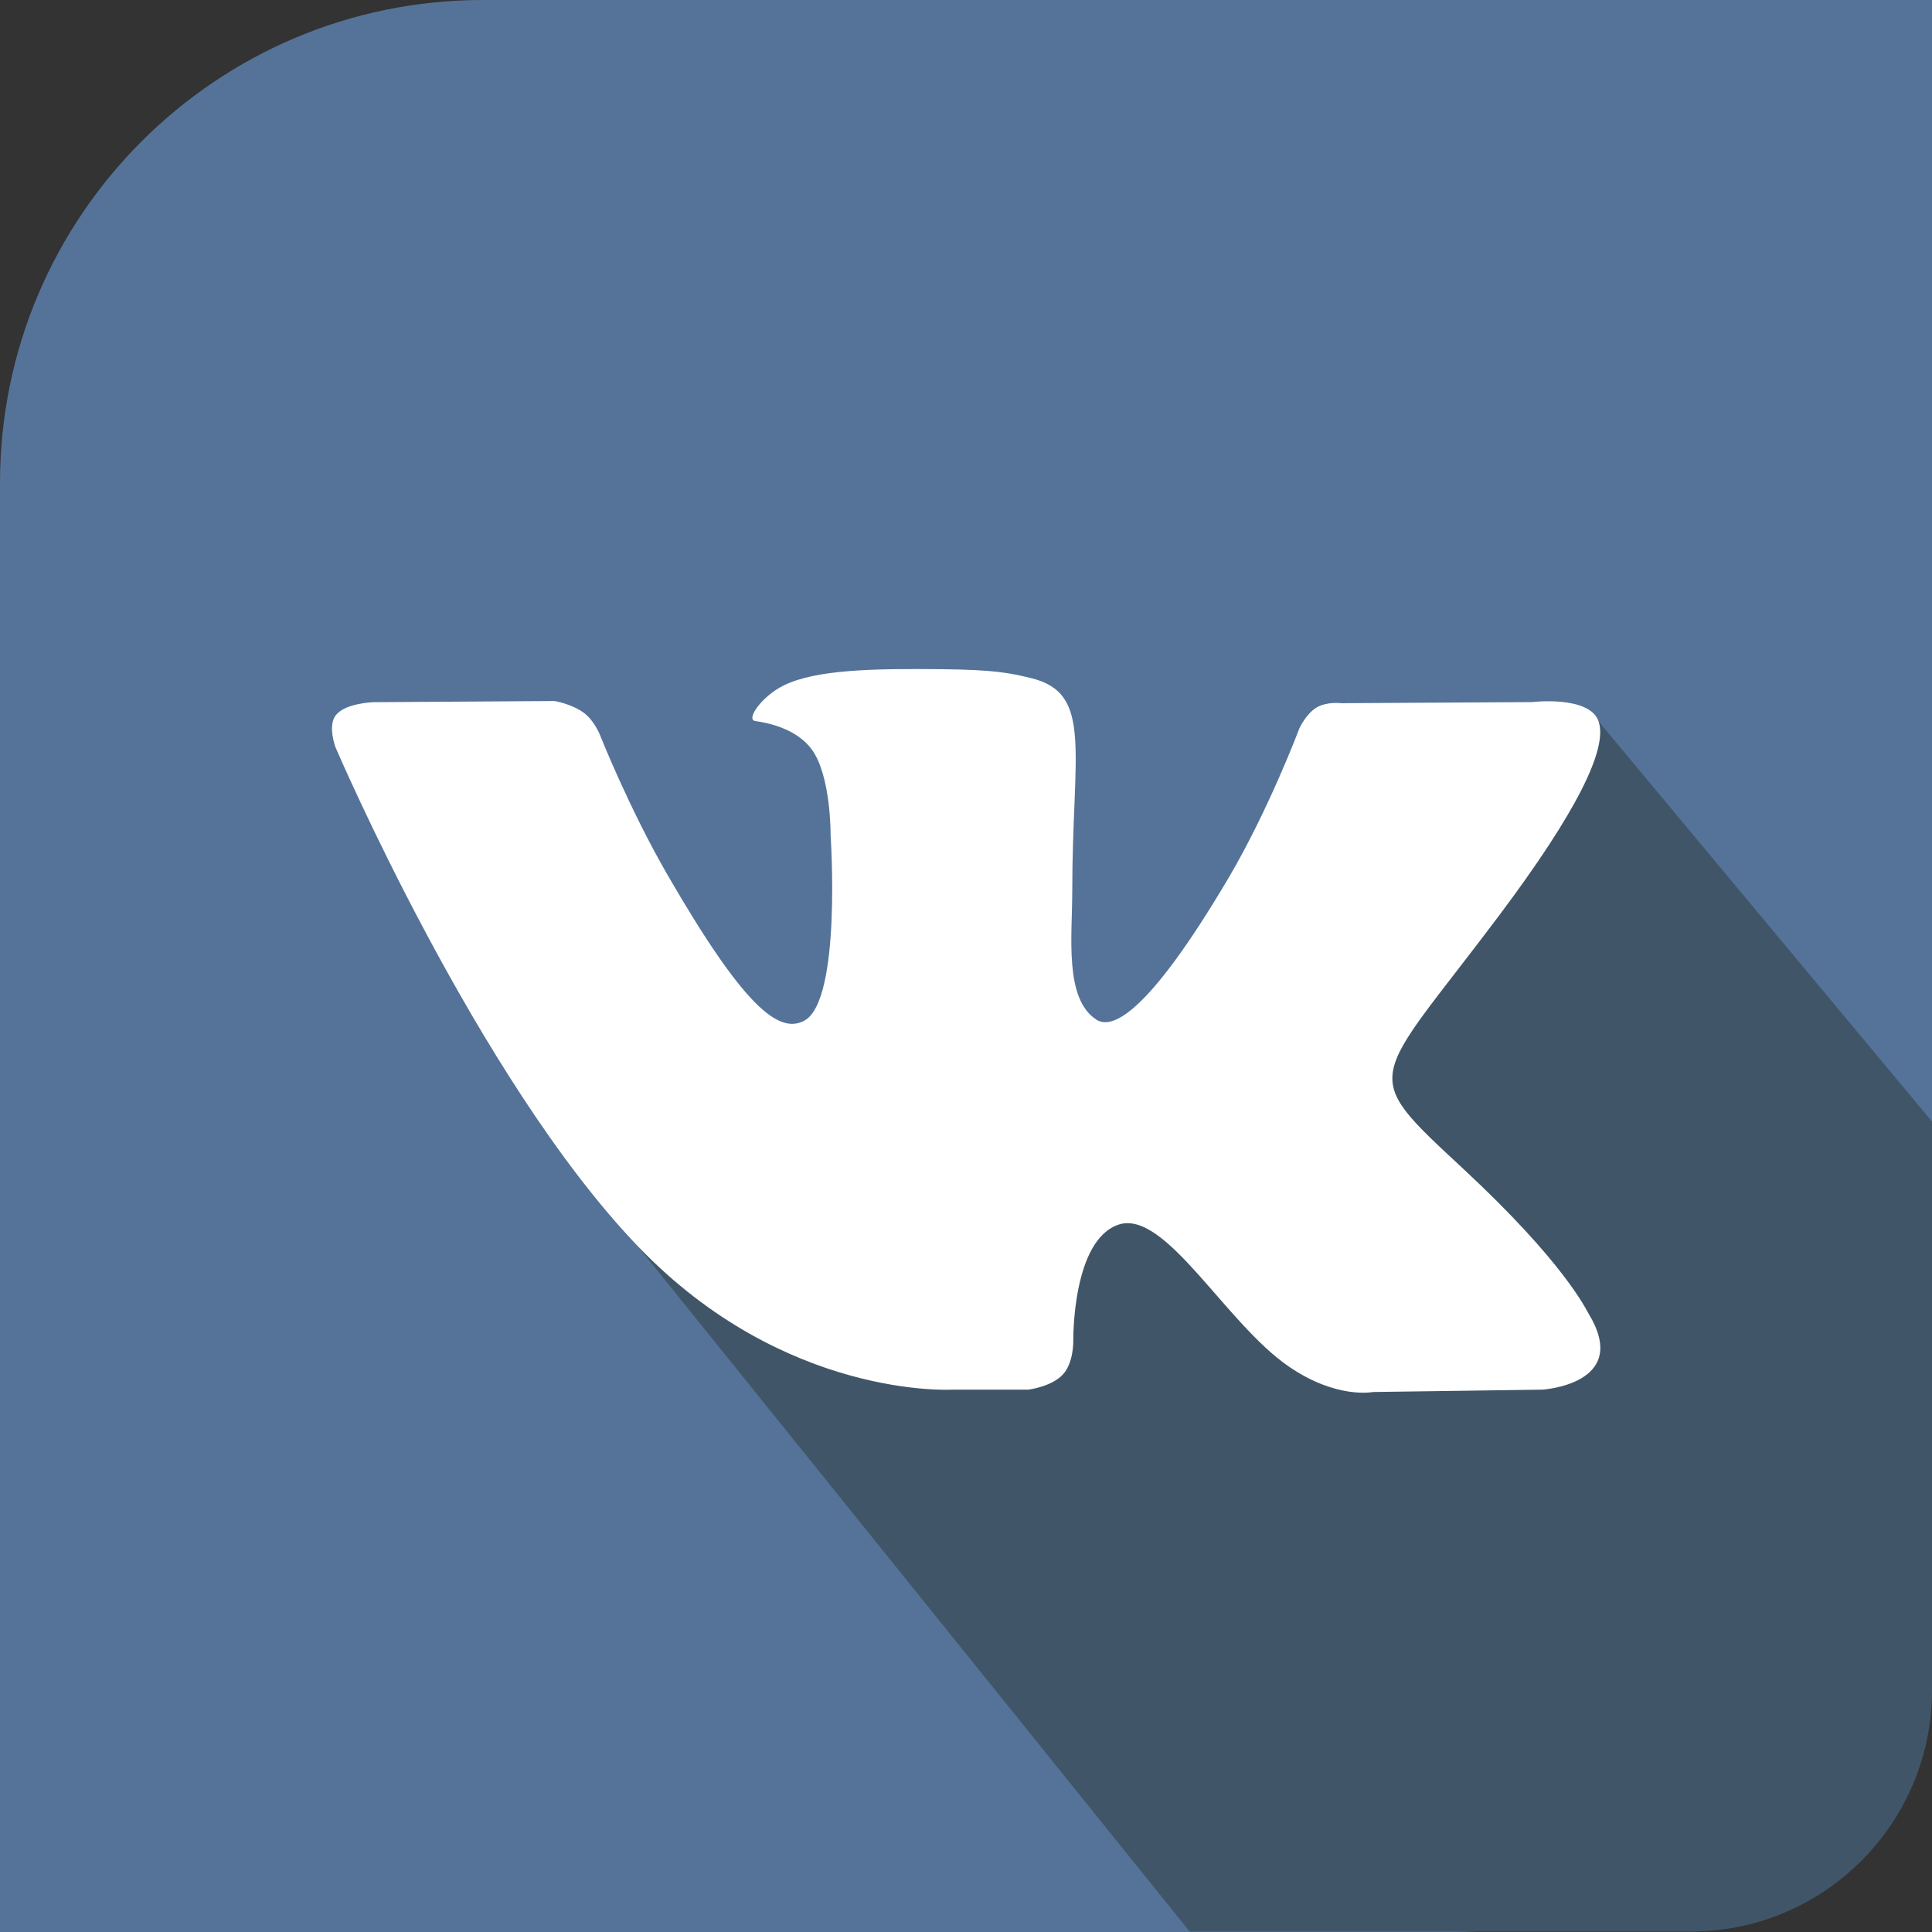 <?xml version="1.0" encoding="utf-8"?>
<!-- Generator: Adobe Illustrator 16.0.0, SVG Export Plug-In . SVG Version: 6.00 Build 0)  -->
<!DOCTYPE svg PUBLIC "-//W3C//DTD SVG 1.1//EN" "http://www.w3.org/Graphics/SVG/1.1/DTD/svg11.dtd">
<svg version="1.1" id="Layer_1" xmlns="http://www.w3.org/2000/svg" xmlns:xlink="http://www.w3.org/1999/xlink" x="0px" y="0px"
	 width="40px" height="40px" viewBox="0 0 40 40" enable-background="new 0 0 40 40" xml:space="preserve">
<rect x="0" y="0" width="40" height="40" fill="#333333" stroke="none"/>
<path class="path" fill="#557398" d="M10,0h20c2.842,0,10,0,10,0s0,7.32,0,10v20c0,5.523-4.477,10-10,10H10c-3.024,0-10,0-10,0s0-7.502,0-10V10
	C0,4.477,4.478,0,10,0z"/>
<g>
	<g>
		<defs>
			<polygon id="SVGID_1_" points="33.094,14.931 60.85,48.245 37.918,56.493 13.208,25.805 20.563,23.375 27.813,18.875 			"/>
		</defs>
		<clipPath id="SVGID_2_">
			<use xlink:href="#SVGID_1_"  overflow="visible"/>
		</clipPath>
		<path clip-path="url(#SVGID_2_)" fill="#405668" d="M40,34.993c0,2.762-2.238,4.998-5,4.998H5c-2.761,0-5-2.236-5-4.998v-30
			c0-2.761,2.239-5,5-5h30c2.762,0,5,2.239,5,5V34.993z"/>
	</g>
</g>
<path fill="#FFFFFF" d="M19.718,28.771h1.57c0,0,0.476-0.055,0.717-0.313c0.224-0.24,0.216-0.688,0.216-0.688
	s-0.031-2.104,0.946-2.418c0.963-0.306,2.201,2.037,3.513,2.938c0.991,0.683,1.745,0.53,1.745,0.53l3.509-0.049
	c0,0,1.834-0.112,0.965-1.557c-0.07-0.117-0.508-1.066-2.607-3.018c-2.197-2.041-1.902-1.713,0.746-5.242
	c1.611-2.149,2.258-3.463,2.057-4.024c-0.191-0.536-1.379-0.394-1.379-0.394l-3.947,0.023c0,0-0.293-0.039-0.512,0.09
	c-0.213,0.128-0.352,0.424-0.352,0.424s-0.625,1.664-1.455,3.08c-1.762,2.987-2.465,3.143-2.75,2.958
	c-0.67-0.432-0.5-1.733-0.5-2.66c0-2.893,0.438-4.1-0.855-4.412c-0.43-0.104-0.744-0.172-1.844-0.184
	c-1.408-0.014-2.602,0.005-3.275,0.336c-0.449,0.22-0.797,0.71-0.586,0.738c0.262,0.035,0.853,0.159,1.166,0.586
	c0.404,0.551,0.391,1.787,0.391,1.787s0.232,3.406-0.543,3.829c-0.533,0.29-1.263-0.302-2.83-3.011
	c-0.804-1.388-1.41-2.922-1.41-2.922s-0.117-0.286-0.325-0.439c-0.253-0.186-0.606-0.245-0.606-0.245l-3.753,0.024
	c0,0-0.563,0.016-0.771,0.261c-0.184,0.218-0.014,0.669-0.014,0.669s2.938,6.873,6.264,10.337
	C16.254,28.98,19.718,28.771,19.718,28.771L19.718,28.771z"/>
</svg>
